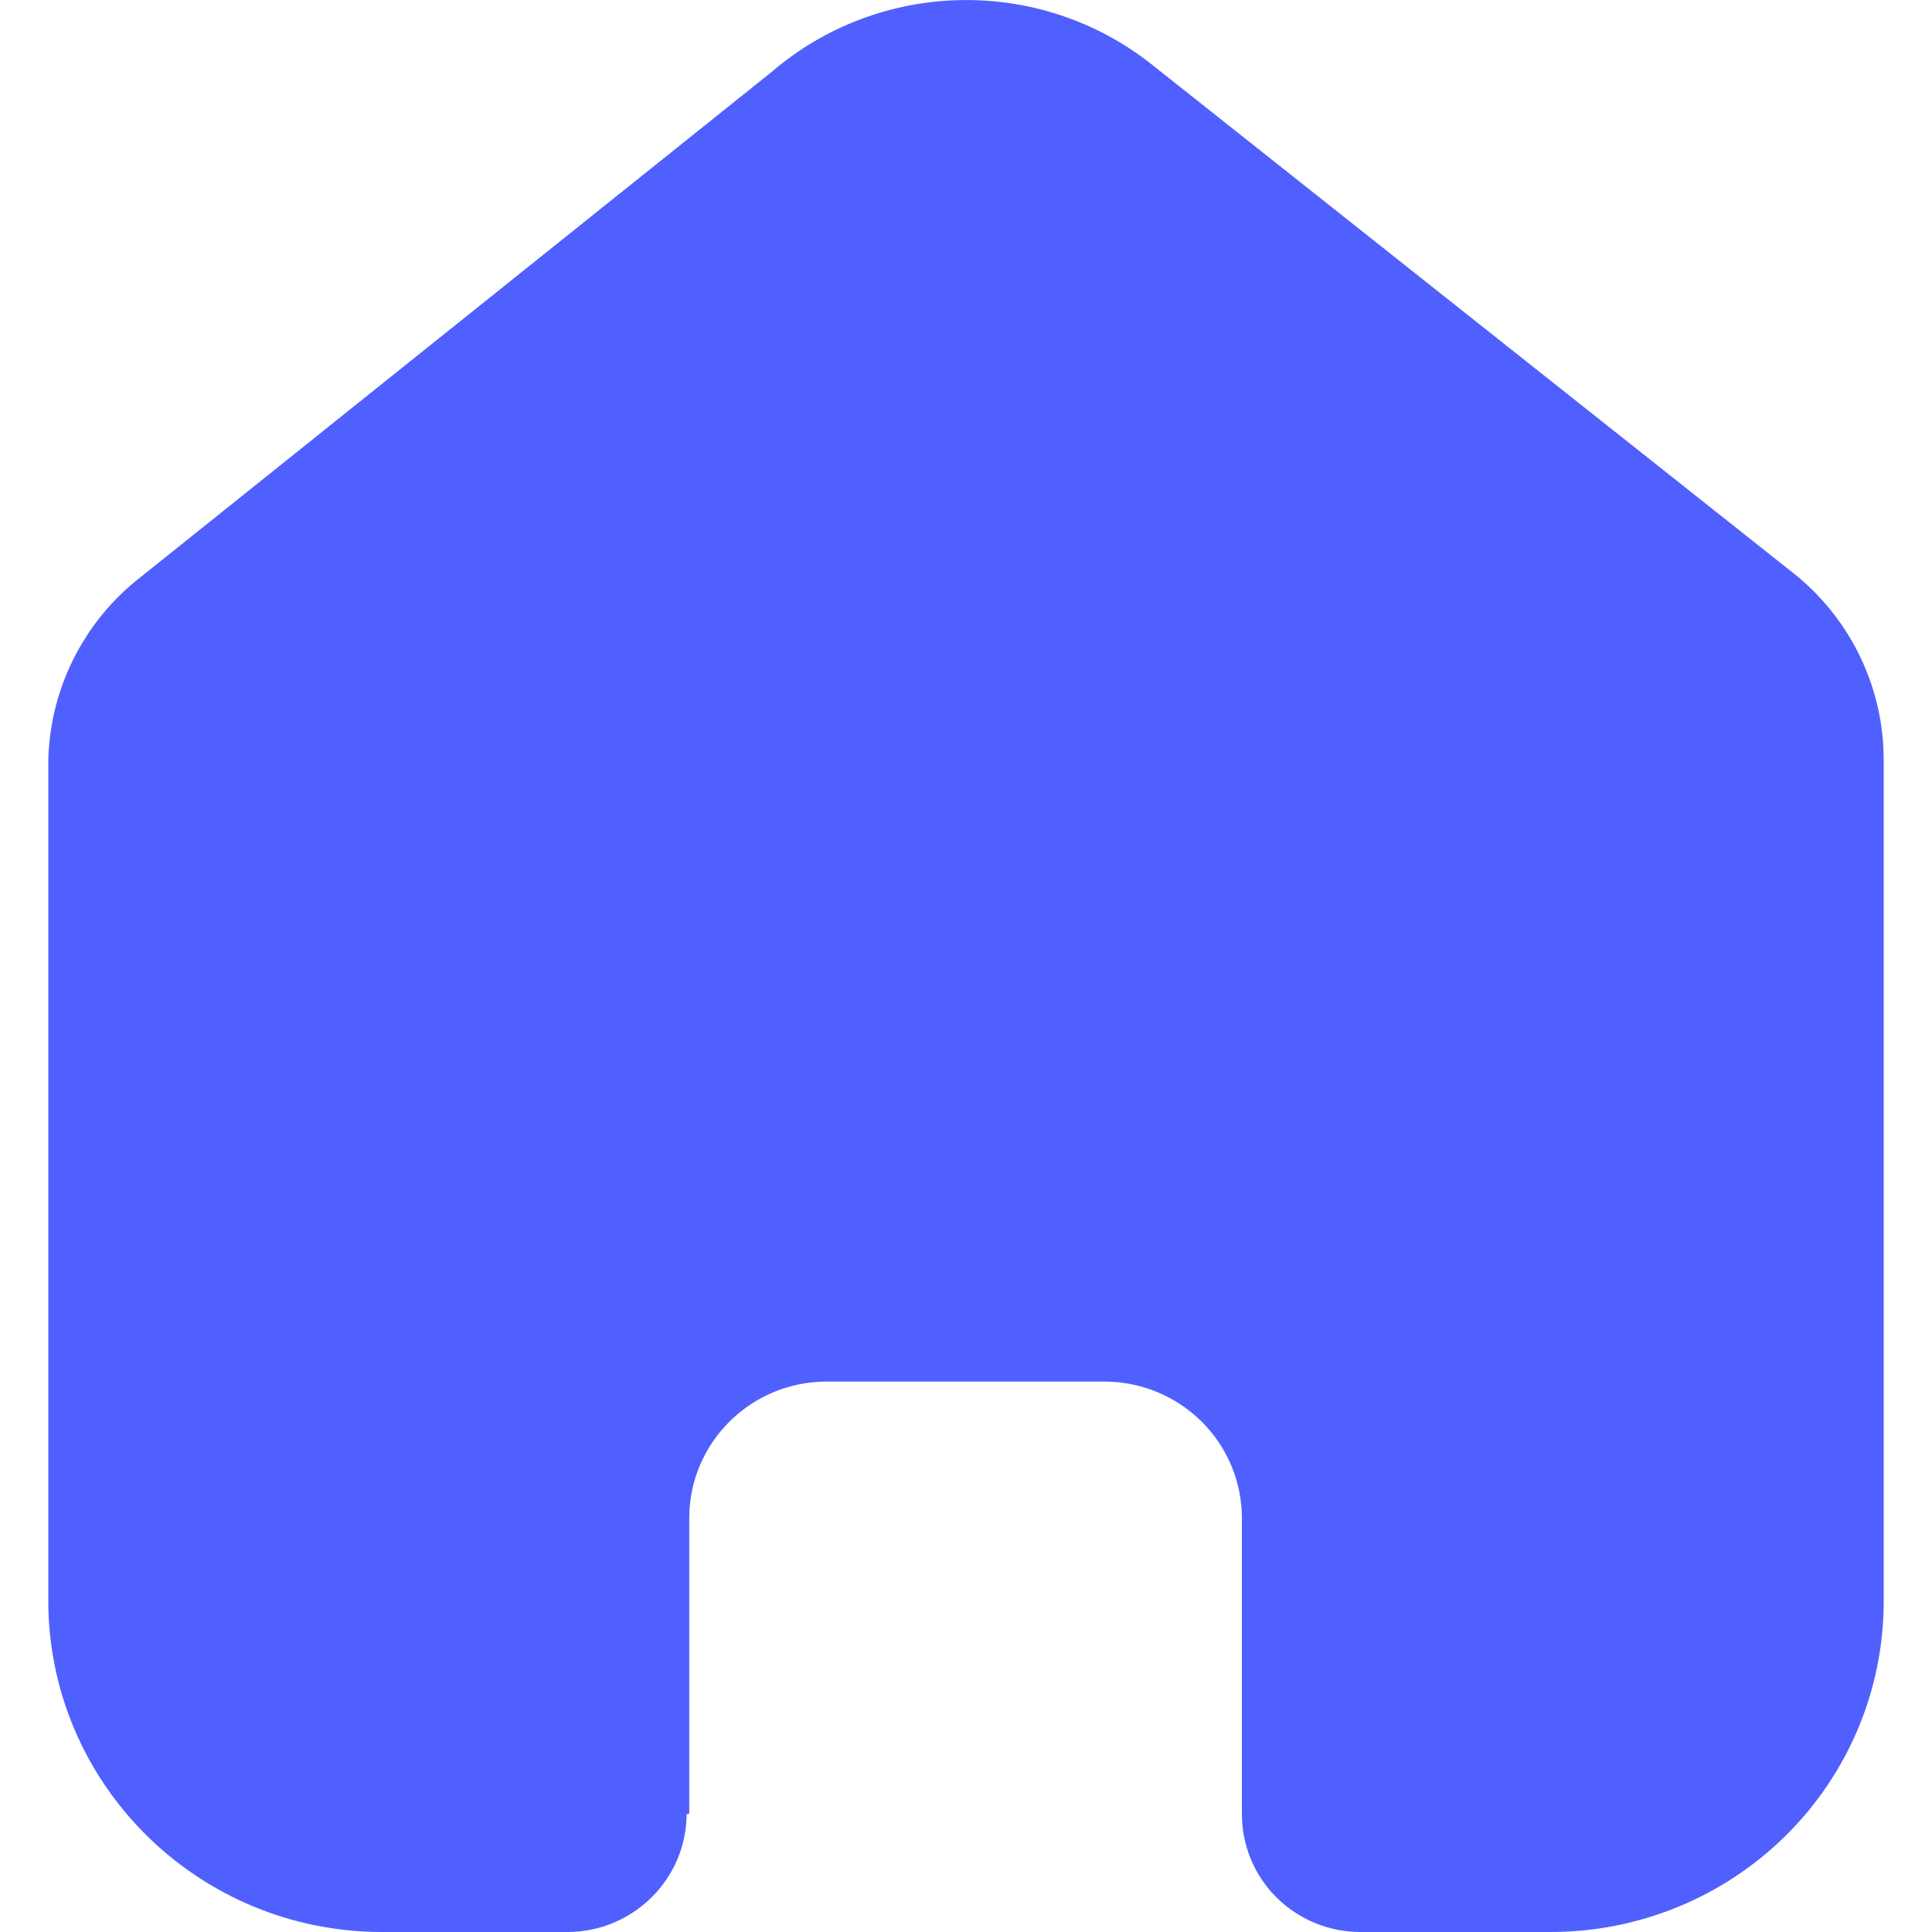<svg width="20" height="20" viewBox="0 0 20 20" fill="none" xmlns="http://www.w3.org/2000/svg">
<path d="M7.135 18.773V15.716C7.135 14.935 7.772 14.302 8.558 14.302H11.433C11.81 14.302 12.172 14.451 12.439 14.716C12.706 14.981 12.856 15.341 12.856 15.716V18.773C12.854 19.098 12.982 19.41 13.212 19.64C13.443 19.87 13.756 20 14.083 20H16.044C16.96 20.002 17.839 19.643 18.487 19.001C19.136 18.359 19.5 17.487 19.5 16.578V7.867C19.5 7.132 19.172 6.436 18.605 5.965L11.934 0.676C10.774 -0.251 9.111 -0.221 7.985 0.747L1.467 5.965C0.873 6.422 0.518 7.121 0.5 7.867V16.569C0.5 18.464 2.047 20 3.956 20H5.872C6.551 20 7.103 19.456 7.108 18.782L7.135 18.773Z" fill="#5060FF"/>
</svg>
